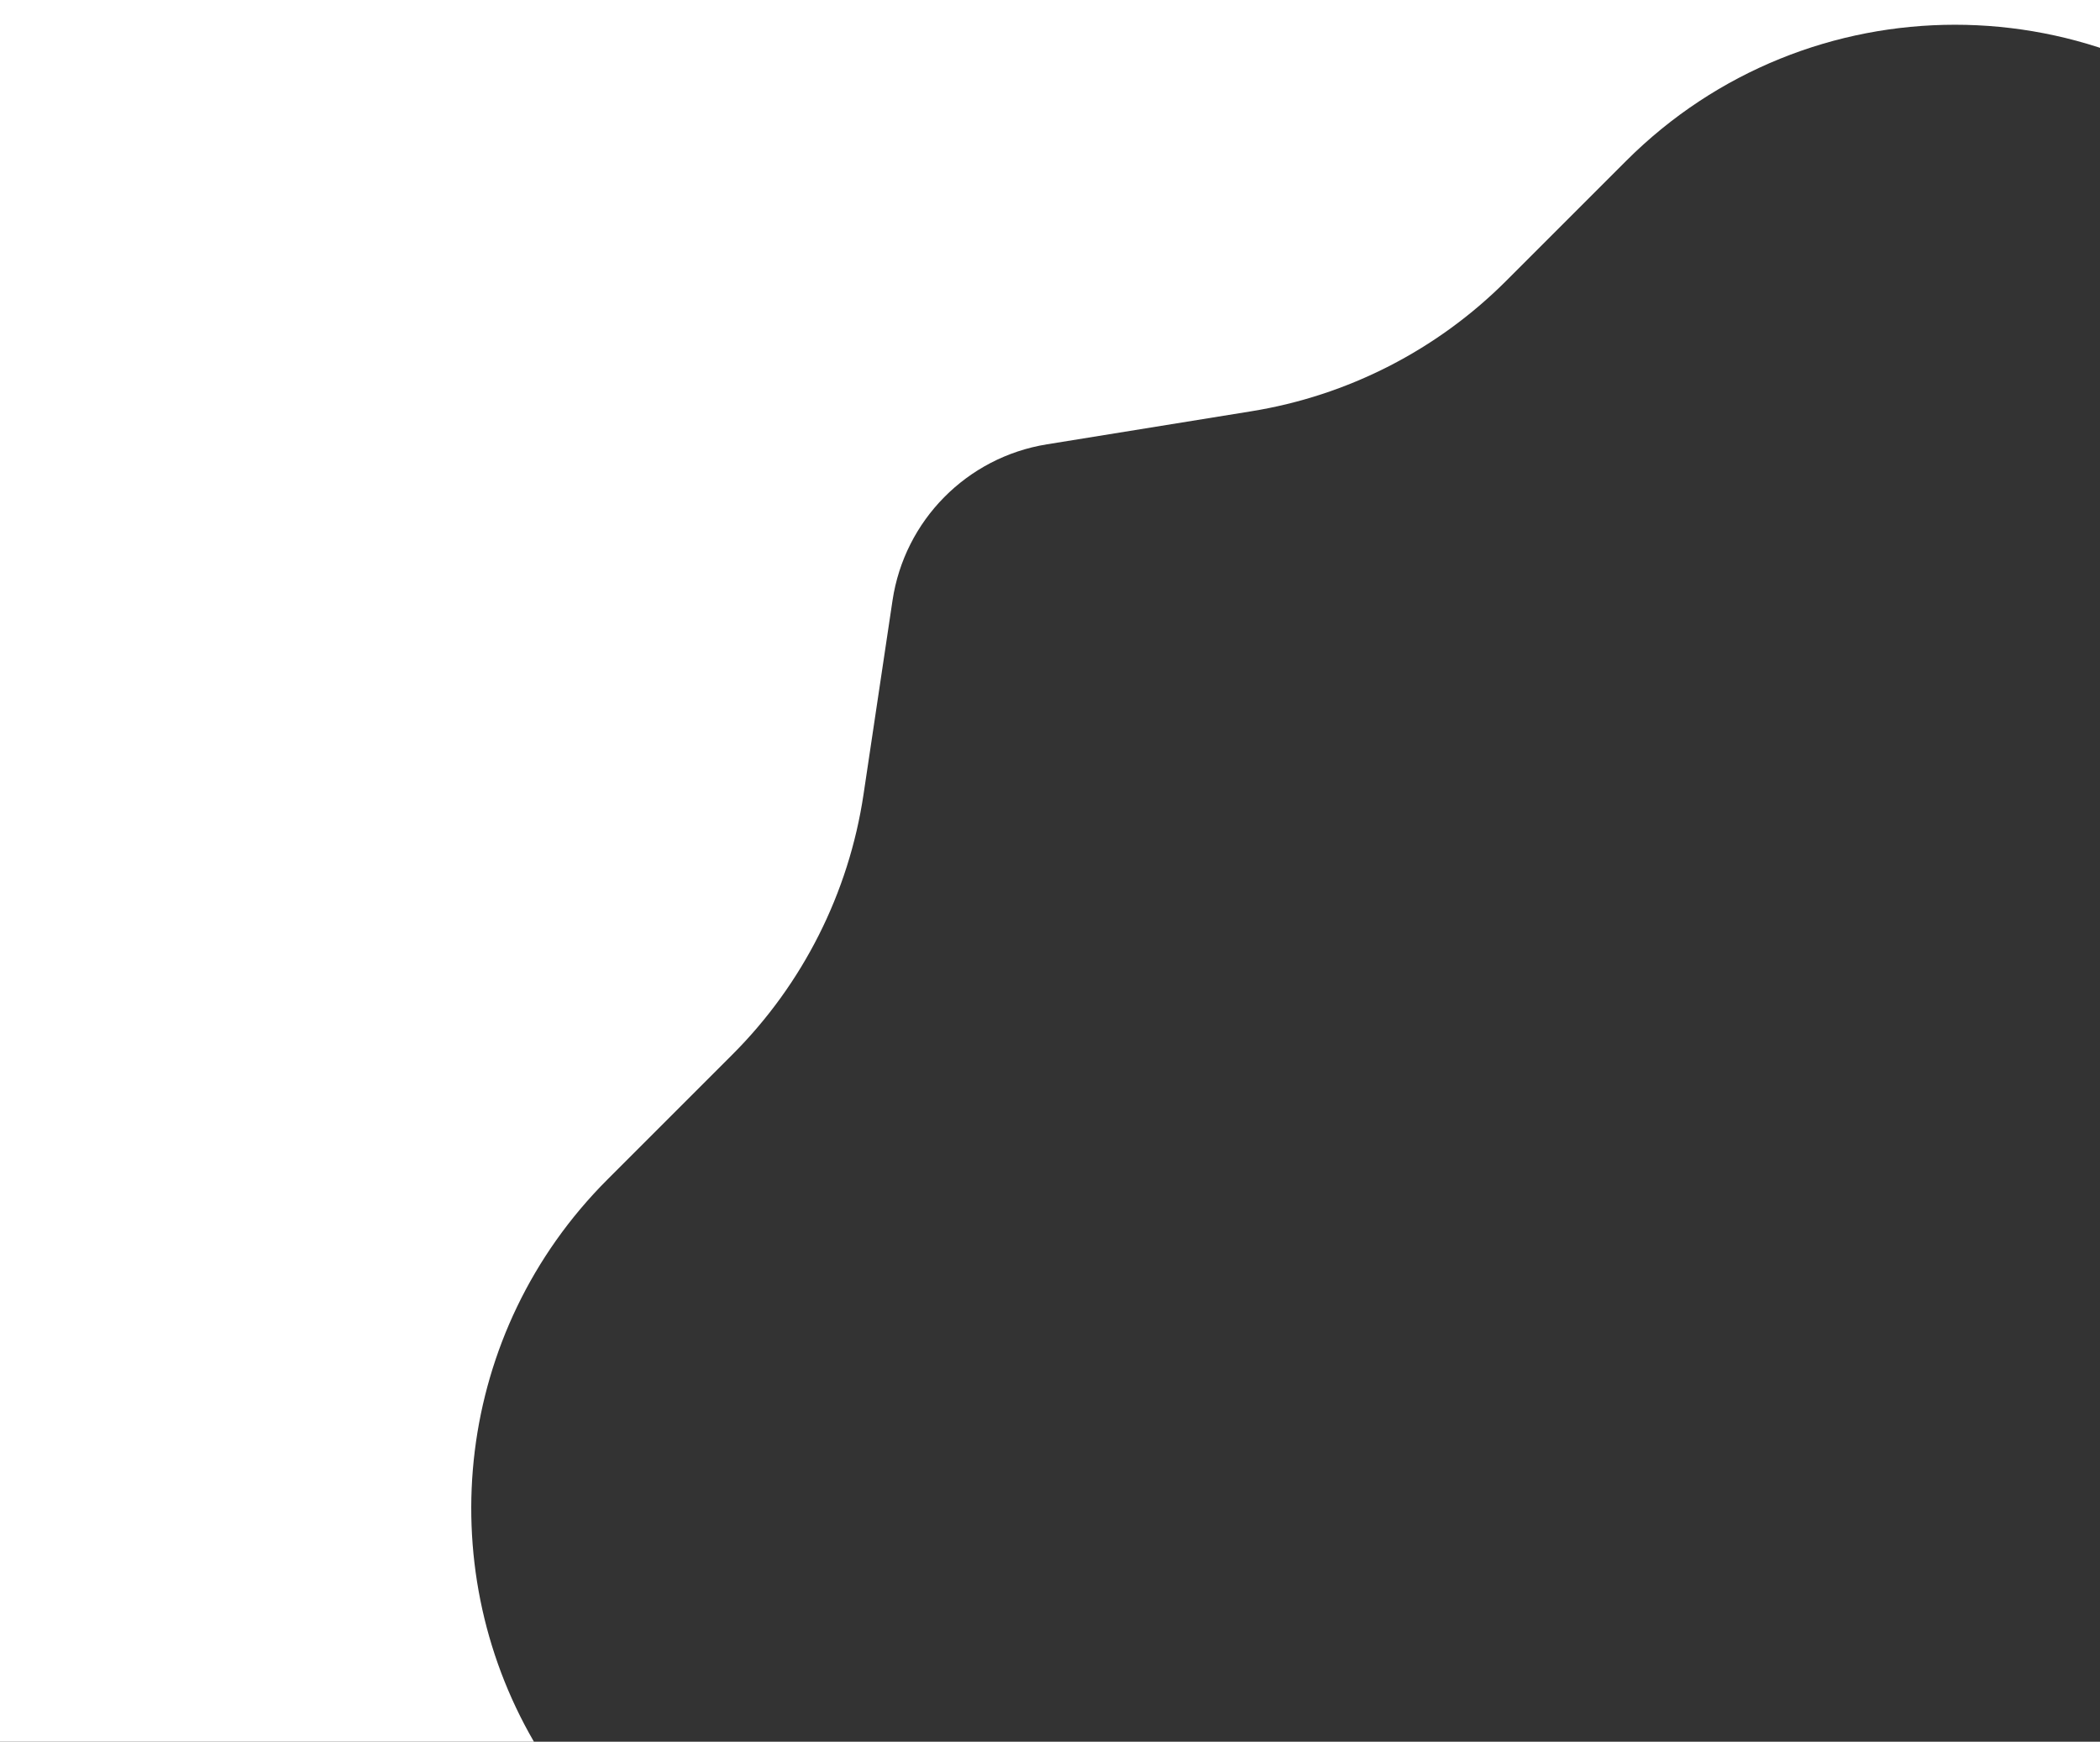 <svg width="903" height="749" viewBox="0 0 903 749" fill="none" xmlns="http://www.w3.org/2000/svg">
<rect x="0" y="0" width="903" height="749" fill="#333333" stroke="none"/>
<path fill-rule="evenodd" clip-rule="evenodd" d="M1463 0H-825V749H229.586C185.133 672.466 195.677 572.756 261.217 507.216L314.933 453.499C345.22 423.212 364.983 384.002 371.314 341.641L383.78 258.235C388.927 223.799 415.755 196.646 450.126 191.086L538.105 176.855C579.577 170.146 617.883 150.549 647.59 120.843L699.215 69.217C777.32 -8.888 903.953 -8.888 982.058 69.217L1420.06 507.216C1438.93 526.092 1453.25 547.802 1463 570.978V0ZM1463 726.296C1459.74 734.045 1455.97 741.63 1451.69 749H1463V726.296Z" fill="white"/>
</svg>